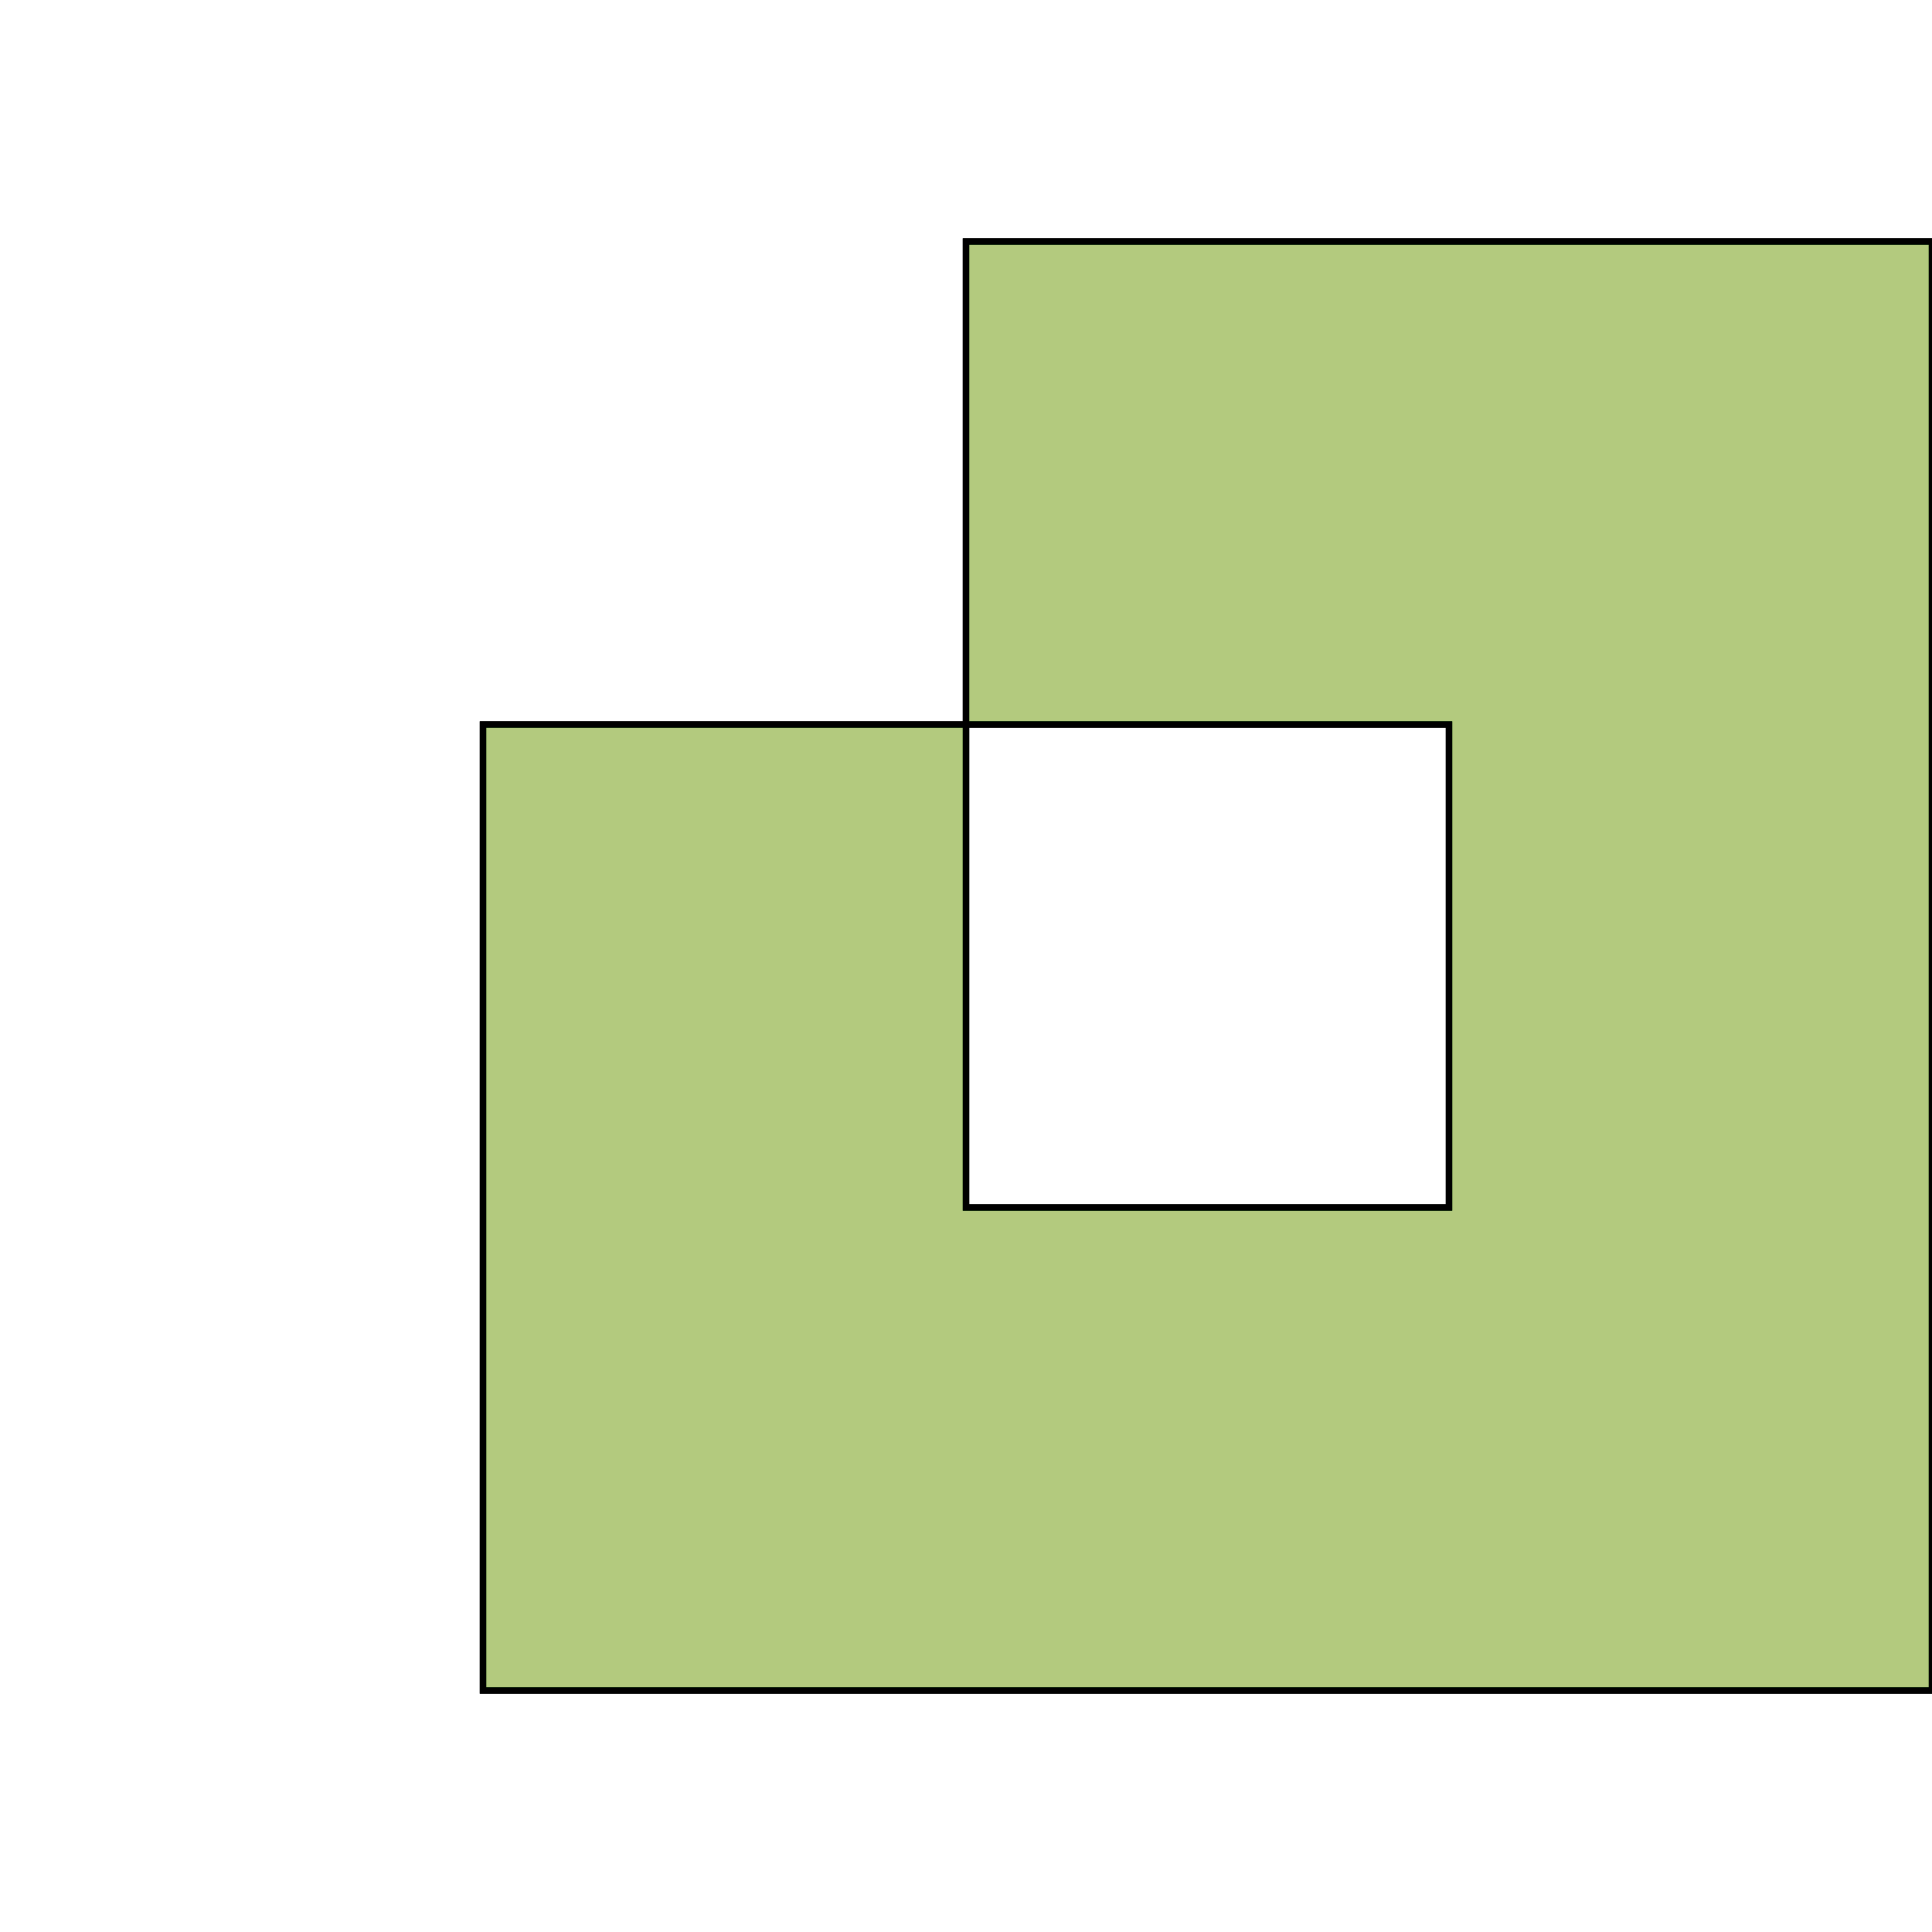 <?xml version="1.0" standalone="no"?>
<!DOCTYPE svg PUBLIC "-//W3C//DTD SVG 1.1//EN"
"http://www.w3.org/Graphics/SVG/1.1/DTD/svg11.dtd">
<svg viewBox="0 0 300 300" version="1.1"
xmlns="http://www.w3.org/2000/svg"
xmlns:xlink="http://www.w3.org/1999/xlink">
<g fill-rule="evenodd"><path d="M 150.0,112.500 L 150.0,37.5 L 300.0,37.5 L 300.0,262.500 L 75.0,262.500 L 75.0,112.500 L 150.0,112.500 L 150.0,187.500 L 225.0,187.500 L 225.0,112.500 L 150.0,112.500 z " style="fill-opacity:0.3;fill:rgb(255,0,0);stroke:rgb(0,0,0);stroke-width:1"/></g>
<g fill-rule="evenodd"><path d="M 150.0,112.500 L 150.0,37.5 L 300.0,37.5 L 300.0,262.500 L 75.0,262.500 L 75.0,112.500 L 150.0,112.500M 150.0,187.500 L 225.0,187.500 L 225.0,112.500 L 150.0,112.500 L 150.0,187.500 z " style="fill-opacity:0.3;fill:rgb(0,255,0);stroke:rgb(0,0,0);stroke-width:1"/></g>
</svg>

